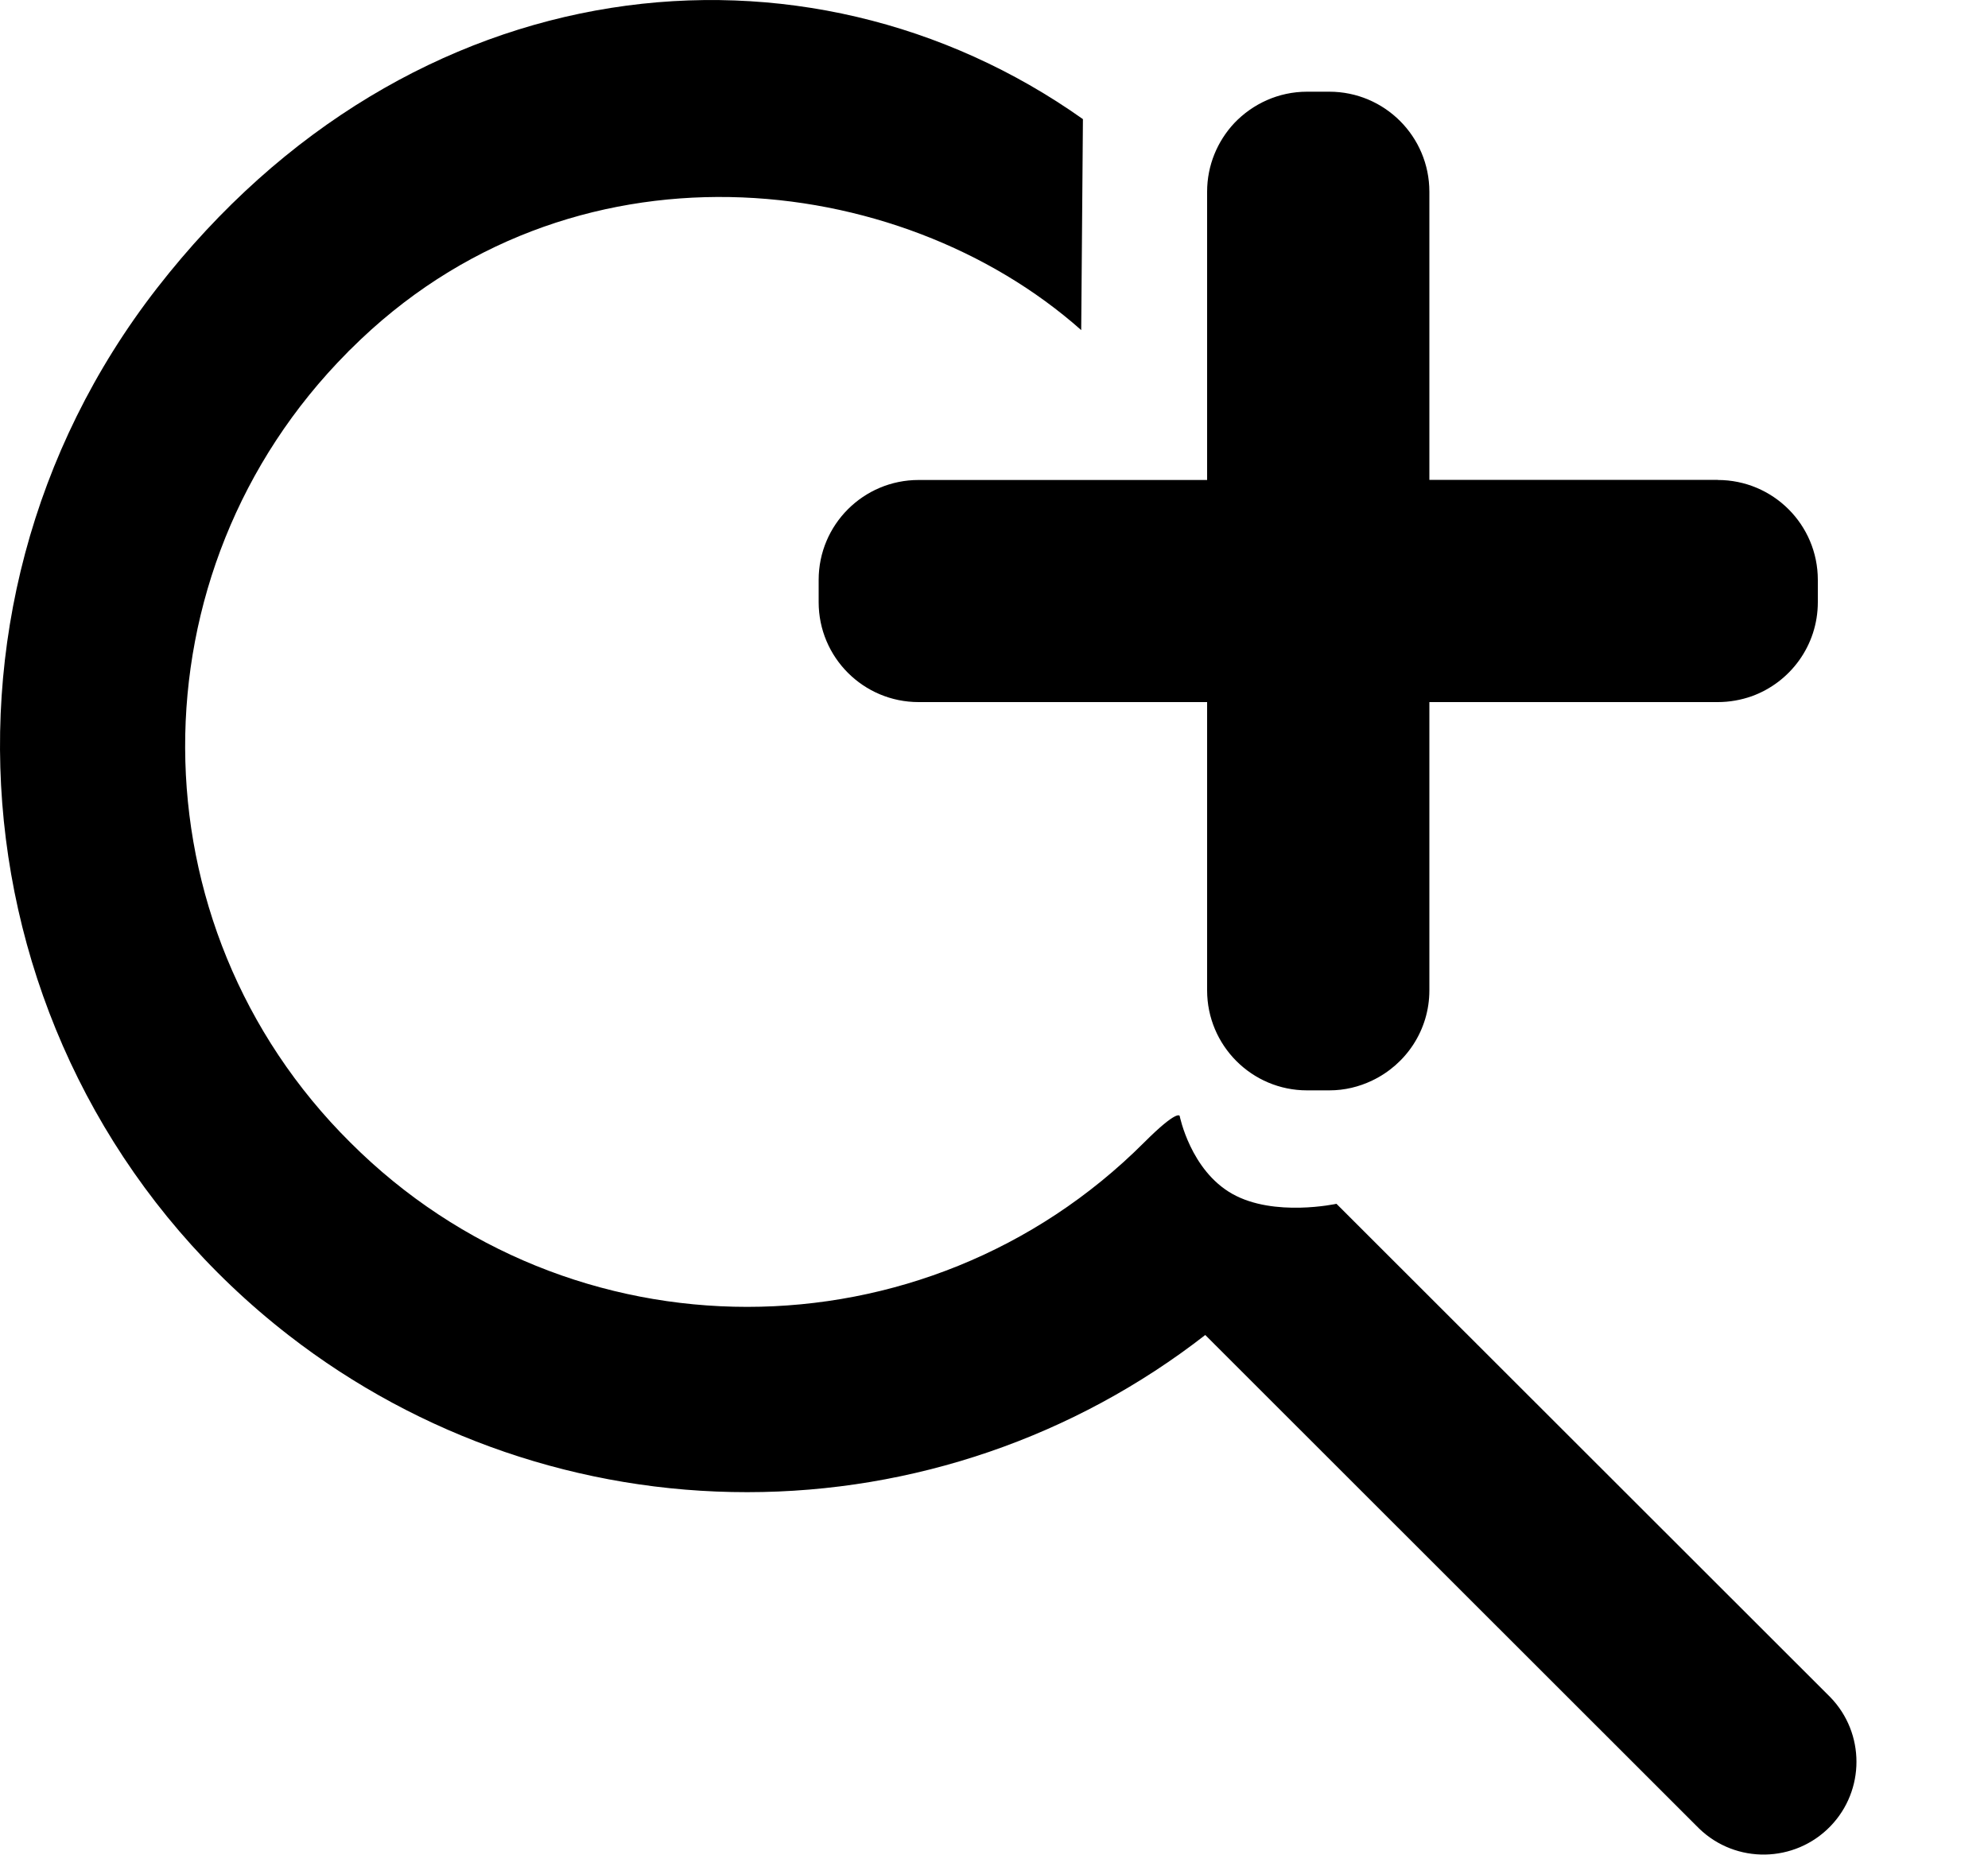 <svg width="15" height="14" viewBox="0 0 15 14" fill="none" xmlns="http://www.w3.org/2000/svg">
<g clip-path="url(#clip0_30_1554)">
<path d="M8.171 0.899C6.08 -0.583 3.094 -0.282 1.185 2.174C-0.724 4.63 -0.279 8.168 2.178 10.076C3.167 10.844 4.385 11.261 5.638 11.26C6.89 11.26 8.106 10.843 9.094 10.074L12.82 13.798C13.098 14.067 13.542 14.059 13.811 13.781C14.073 13.51 14.073 13.079 13.811 12.808L10.084 9.084C10.084 9.084 9.614 9.187 9.298 9.009C8.982 8.831 8.901 8.421 8.901 8.421C8.901 8.421 8.887 8.367 8.632 8.622C6.978 10.275 4.297 10.275 2.644 8.622C0.99 6.981 0.98 4.312 2.622 2.659C2.629 2.651 2.636 2.644 2.644 2.637C4.297 0.984 6.785 1.272 8.158 2.491L8.171 0.899H8.171Z" fill="black"/>
<path d="M12.961 3.621H10.785V1.447C10.785 1.03 10.447 0.692 10.03 0.692H9.862C9.646 0.692 9.451 0.784 9.313 0.929C9.186 1.065 9.108 1.247 9.108 1.447V3.622H6.931C6.515 3.622 6.177 3.959 6.177 4.376V4.544C6.177 4.961 6.515 5.298 6.931 5.298H9.108V7.473C9.108 7.89 9.446 8.228 9.862 8.228H10.03C10.146 8.228 10.255 8.201 10.353 8.154C10.608 8.033 10.785 7.774 10.785 7.473V5.298H12.961C13.051 5.298 13.137 5.282 13.217 5.254C13.508 5.149 13.716 4.871 13.716 4.544V4.376C13.716 3.959 13.378 3.622 12.961 3.622L12.961 3.621Z" fill="black"/>
</g>
<defs>
<clipPath id="clip0_30_1554">
<rect width="14.008" height="13.995" fill="white"/>
</clipPath>
</defs>
</svg>
